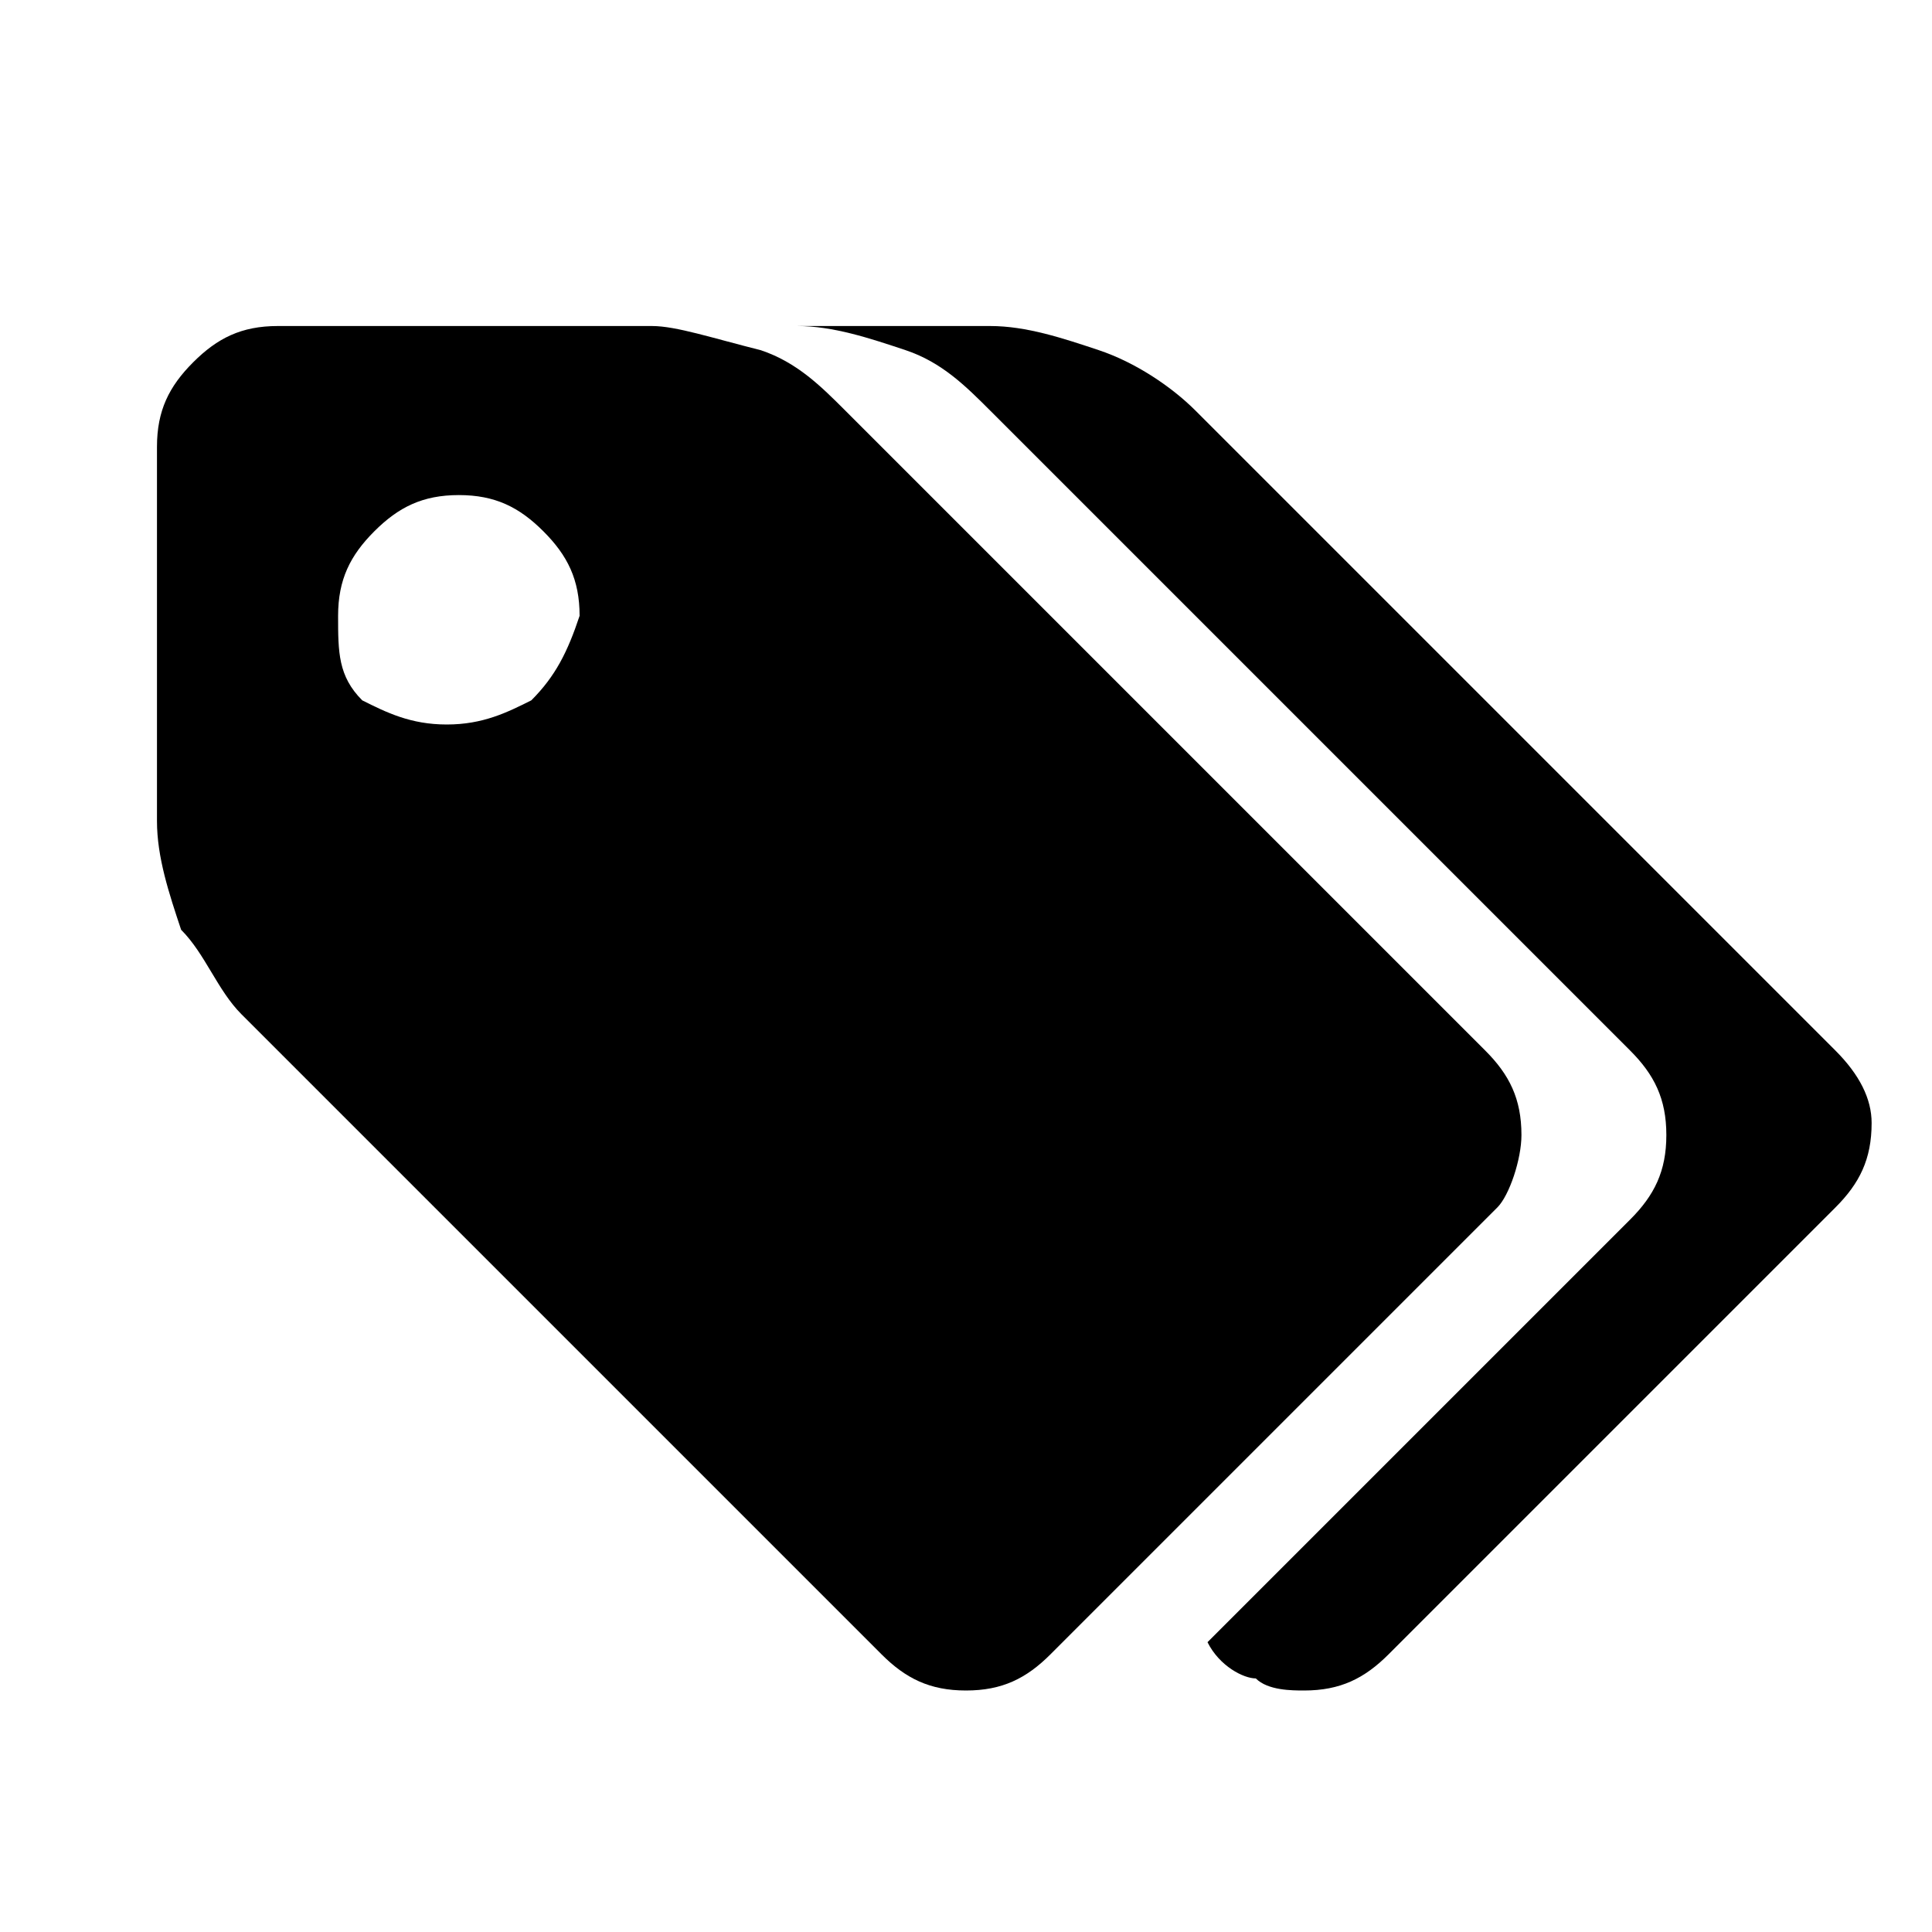 <?xml version="1.0" encoding="utf-8"?>
<!-- Generator: Adobe Illustrator 22.1.0, SVG Export Plug-In . SVG Version: 6.00 Build 0)  -->
<svg version="1.1" id="Layer_1" xmlns="http://www.w3.org/2000/svg" xmlns:xlink="http://www.w3.org/1999/xlink" x="0px" y="0px"
	 viewBox="0 0 16 16" style="enable-background:new 0 0 16 16;" xml:space="preserve">
<g>
	<g>
		<path d="M12.6,9.4c0-0.3-0.1-0.5-0.3-0.7L7,3.4C6.8,3.2,6.6,3,6.3,2.9C5.9,2.8,5.6,2.7,5.4,2.7H2.3C2,2.7,1.8,2.8,1.6,3
			S1.3,3.4,1.3,3.7v3.1c0,0.3,0.1,0.6,0.2,0.9C1.7,7.9,1.8,8.2,2,8.4l5.3,5.3C7.5,13.9,7.7,14,8,14s0.5-0.1,0.7-0.3l3.7-3.7
			C12.5,9.9,12.6,9.6,12.6,9.4z M4.4,5.8C4.2,5.9,4,6,3.7,6S3.2,5.9,3,5.8C2.8,5.6,2.8,5.4,2.8,5.1s0.1-0.5,0.3-0.7s0.4-0.3,0.7-0.3
			s0.5,0.1,0.7,0.3c0.2,0.2,0.3,0.4,0.3,0.7C4.7,5.4,4.6,5.6,4.4,5.8z"/>
		<path d="M15.2,8.7L9.9,3.4C9.7,3.2,9.4,3,9.1,2.9C8.8,2.8,8.5,2.7,8.2,2.7H6.6c0.3,0,0.6,0.1,0.9,0.2C7.8,3,8,3.2,8.2,3.4l5.3,5.3
			c0.2,0.2,0.3,0.4,0.3,0.7s-0.1,0.5-0.3,0.7L10,13.6c0.1,0.2,0.3,0.3,0.4,0.3c0.1,0.1,0.3,0.1,0.4,0.1c0.3,0,0.5-0.1,0.7-0.3
			l3.7-3.7c0.2-0.2,0.3-0.4,0.3-0.7C15.5,9.1,15.4,8.9,15.2,8.7z"/>
	</g>
</g>
</svg>
